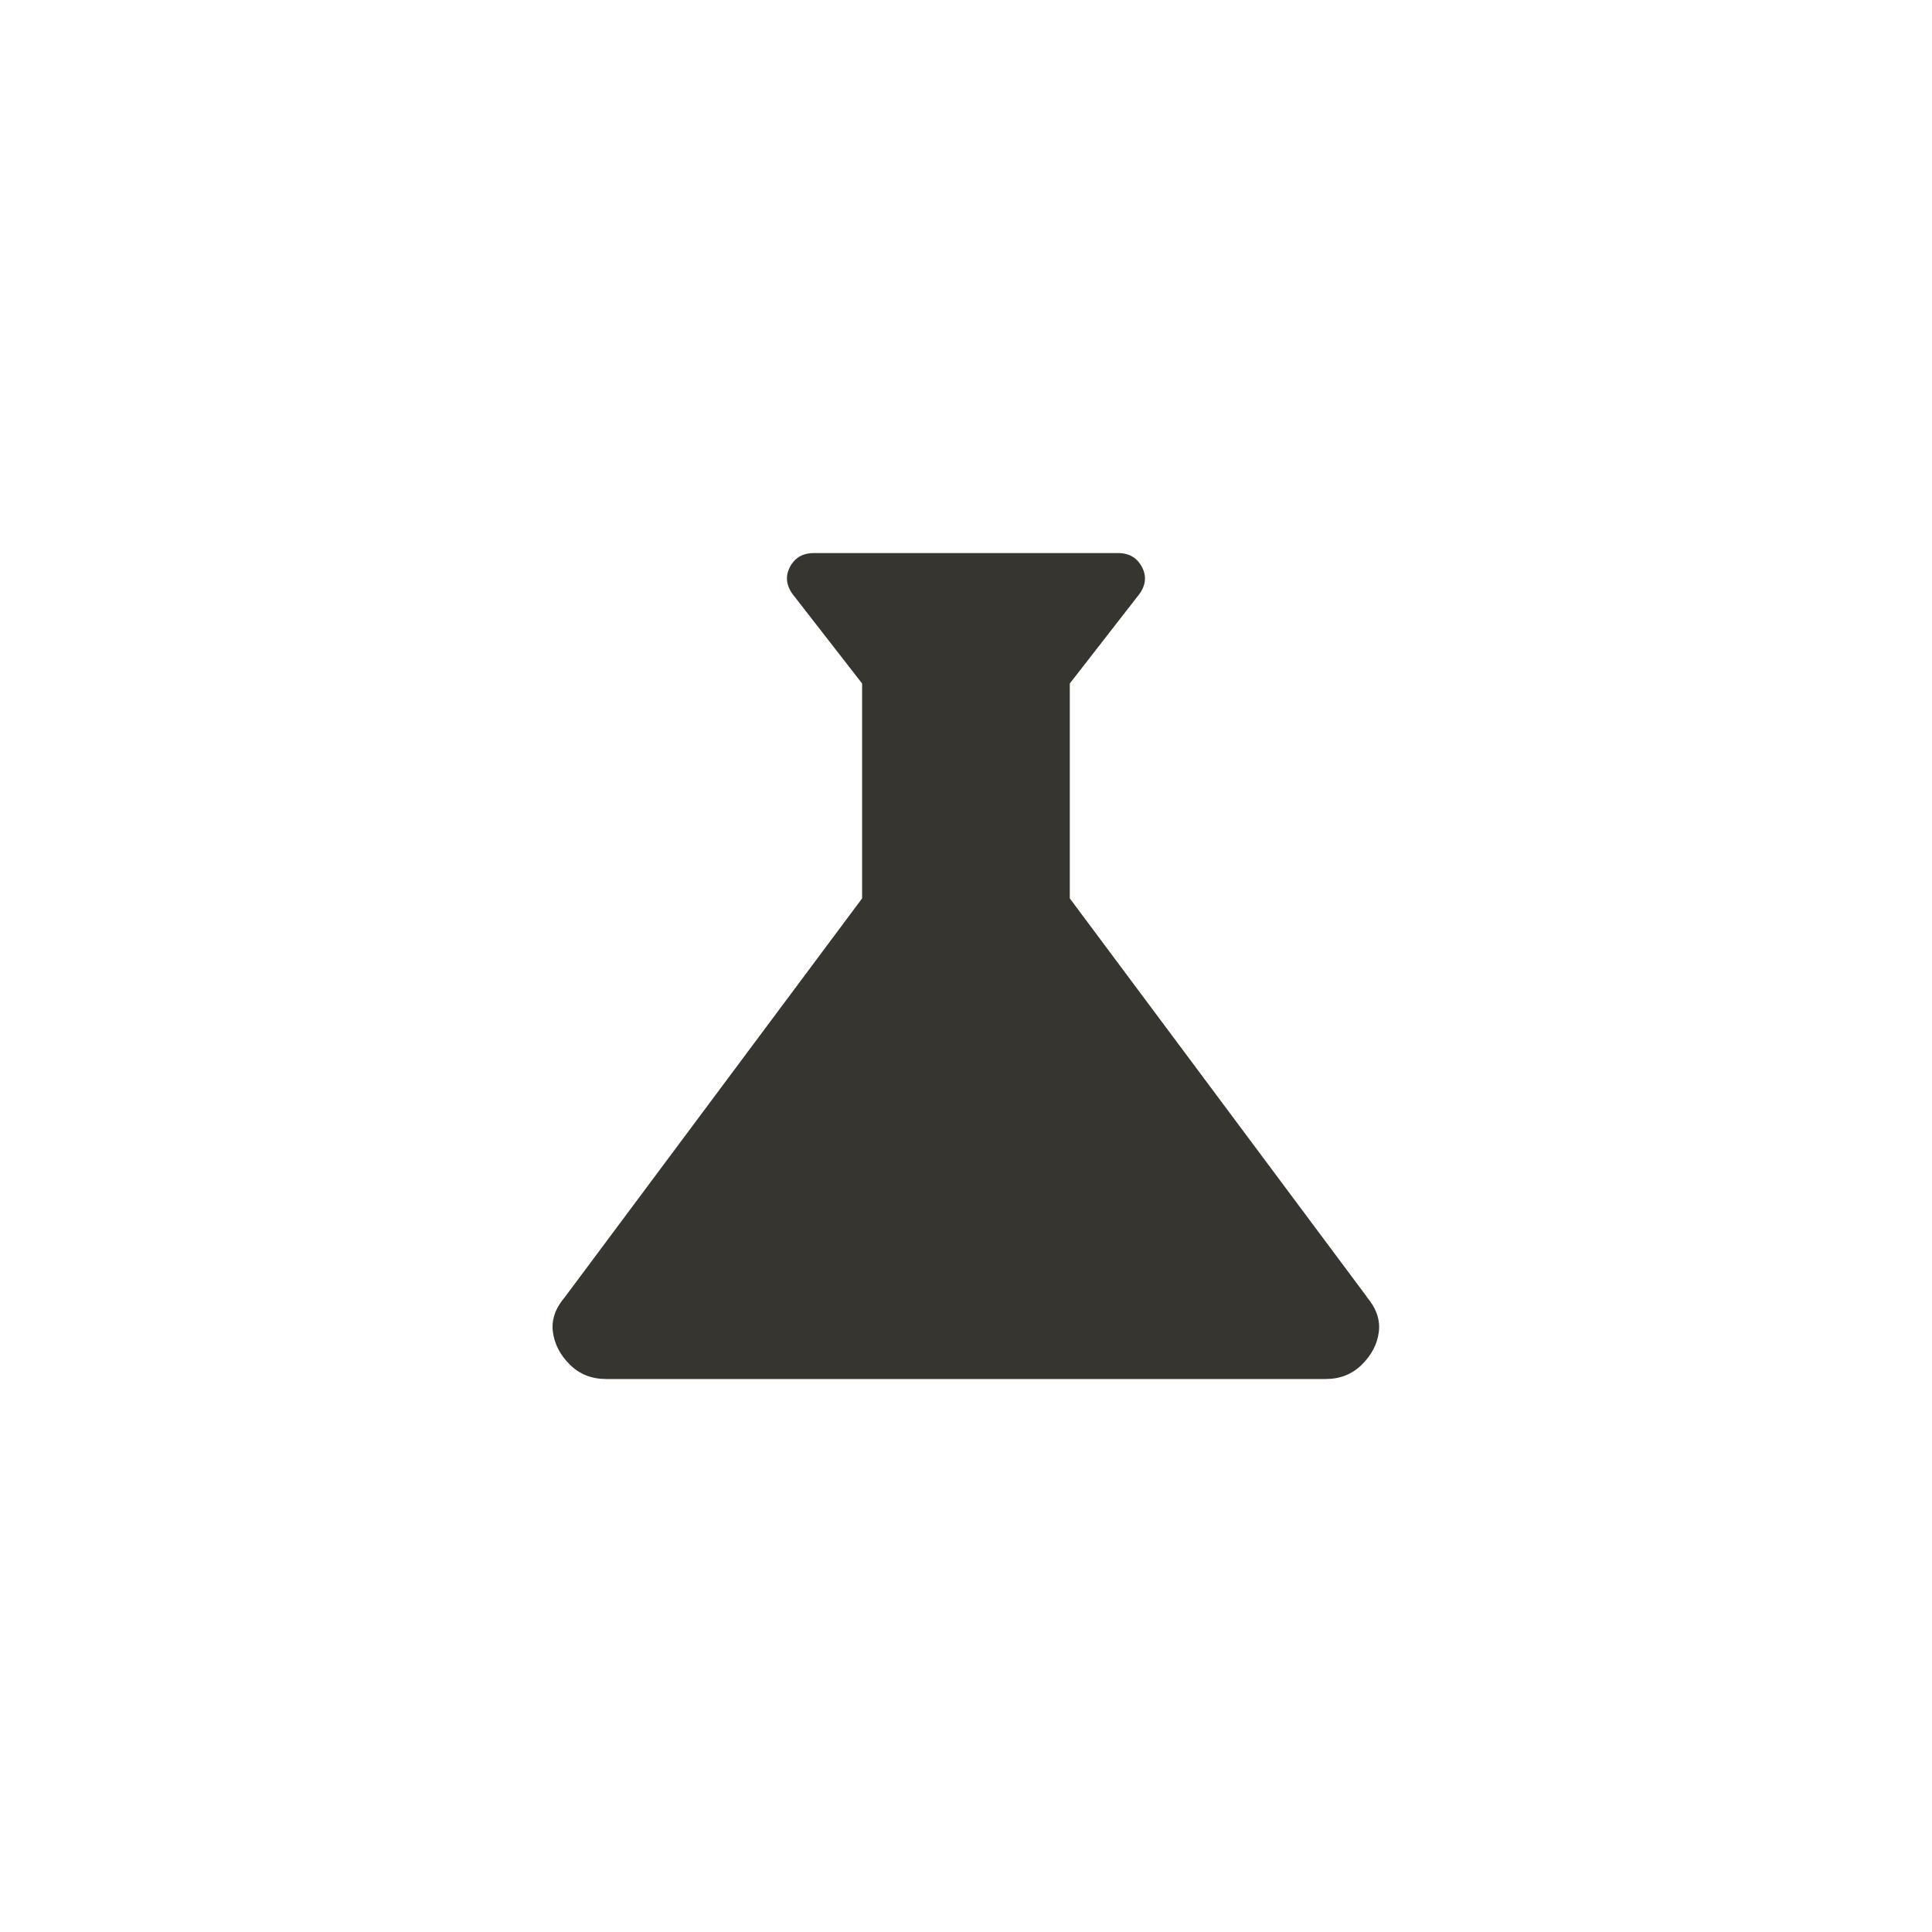 <!-- Generated by IcoMoon.io -->
<svg version="1.1" xmlns="http://www.w3.org/2000/svg" width="40" height="40" viewBox="0 0 40 40">
<title>mt-science</title>
<path fill="#37352f" d="M28.3 26.851l-6.151-8.251v-4.449l1.4-1.8q0.251-0.3 0.1-0.6t-0.5-0.3h-6.3q-0.351 0-0.5 0.3t0.1 0.6l1.4 1.8v4.449l-6.151 8.251q-0.3 0.349-0.251 0.725t0.349 0.675 0.751 0.3h14.9q0.449 0 0.751-0.3t0.349-0.675-0.251-0.725z"></path>
</svg>
